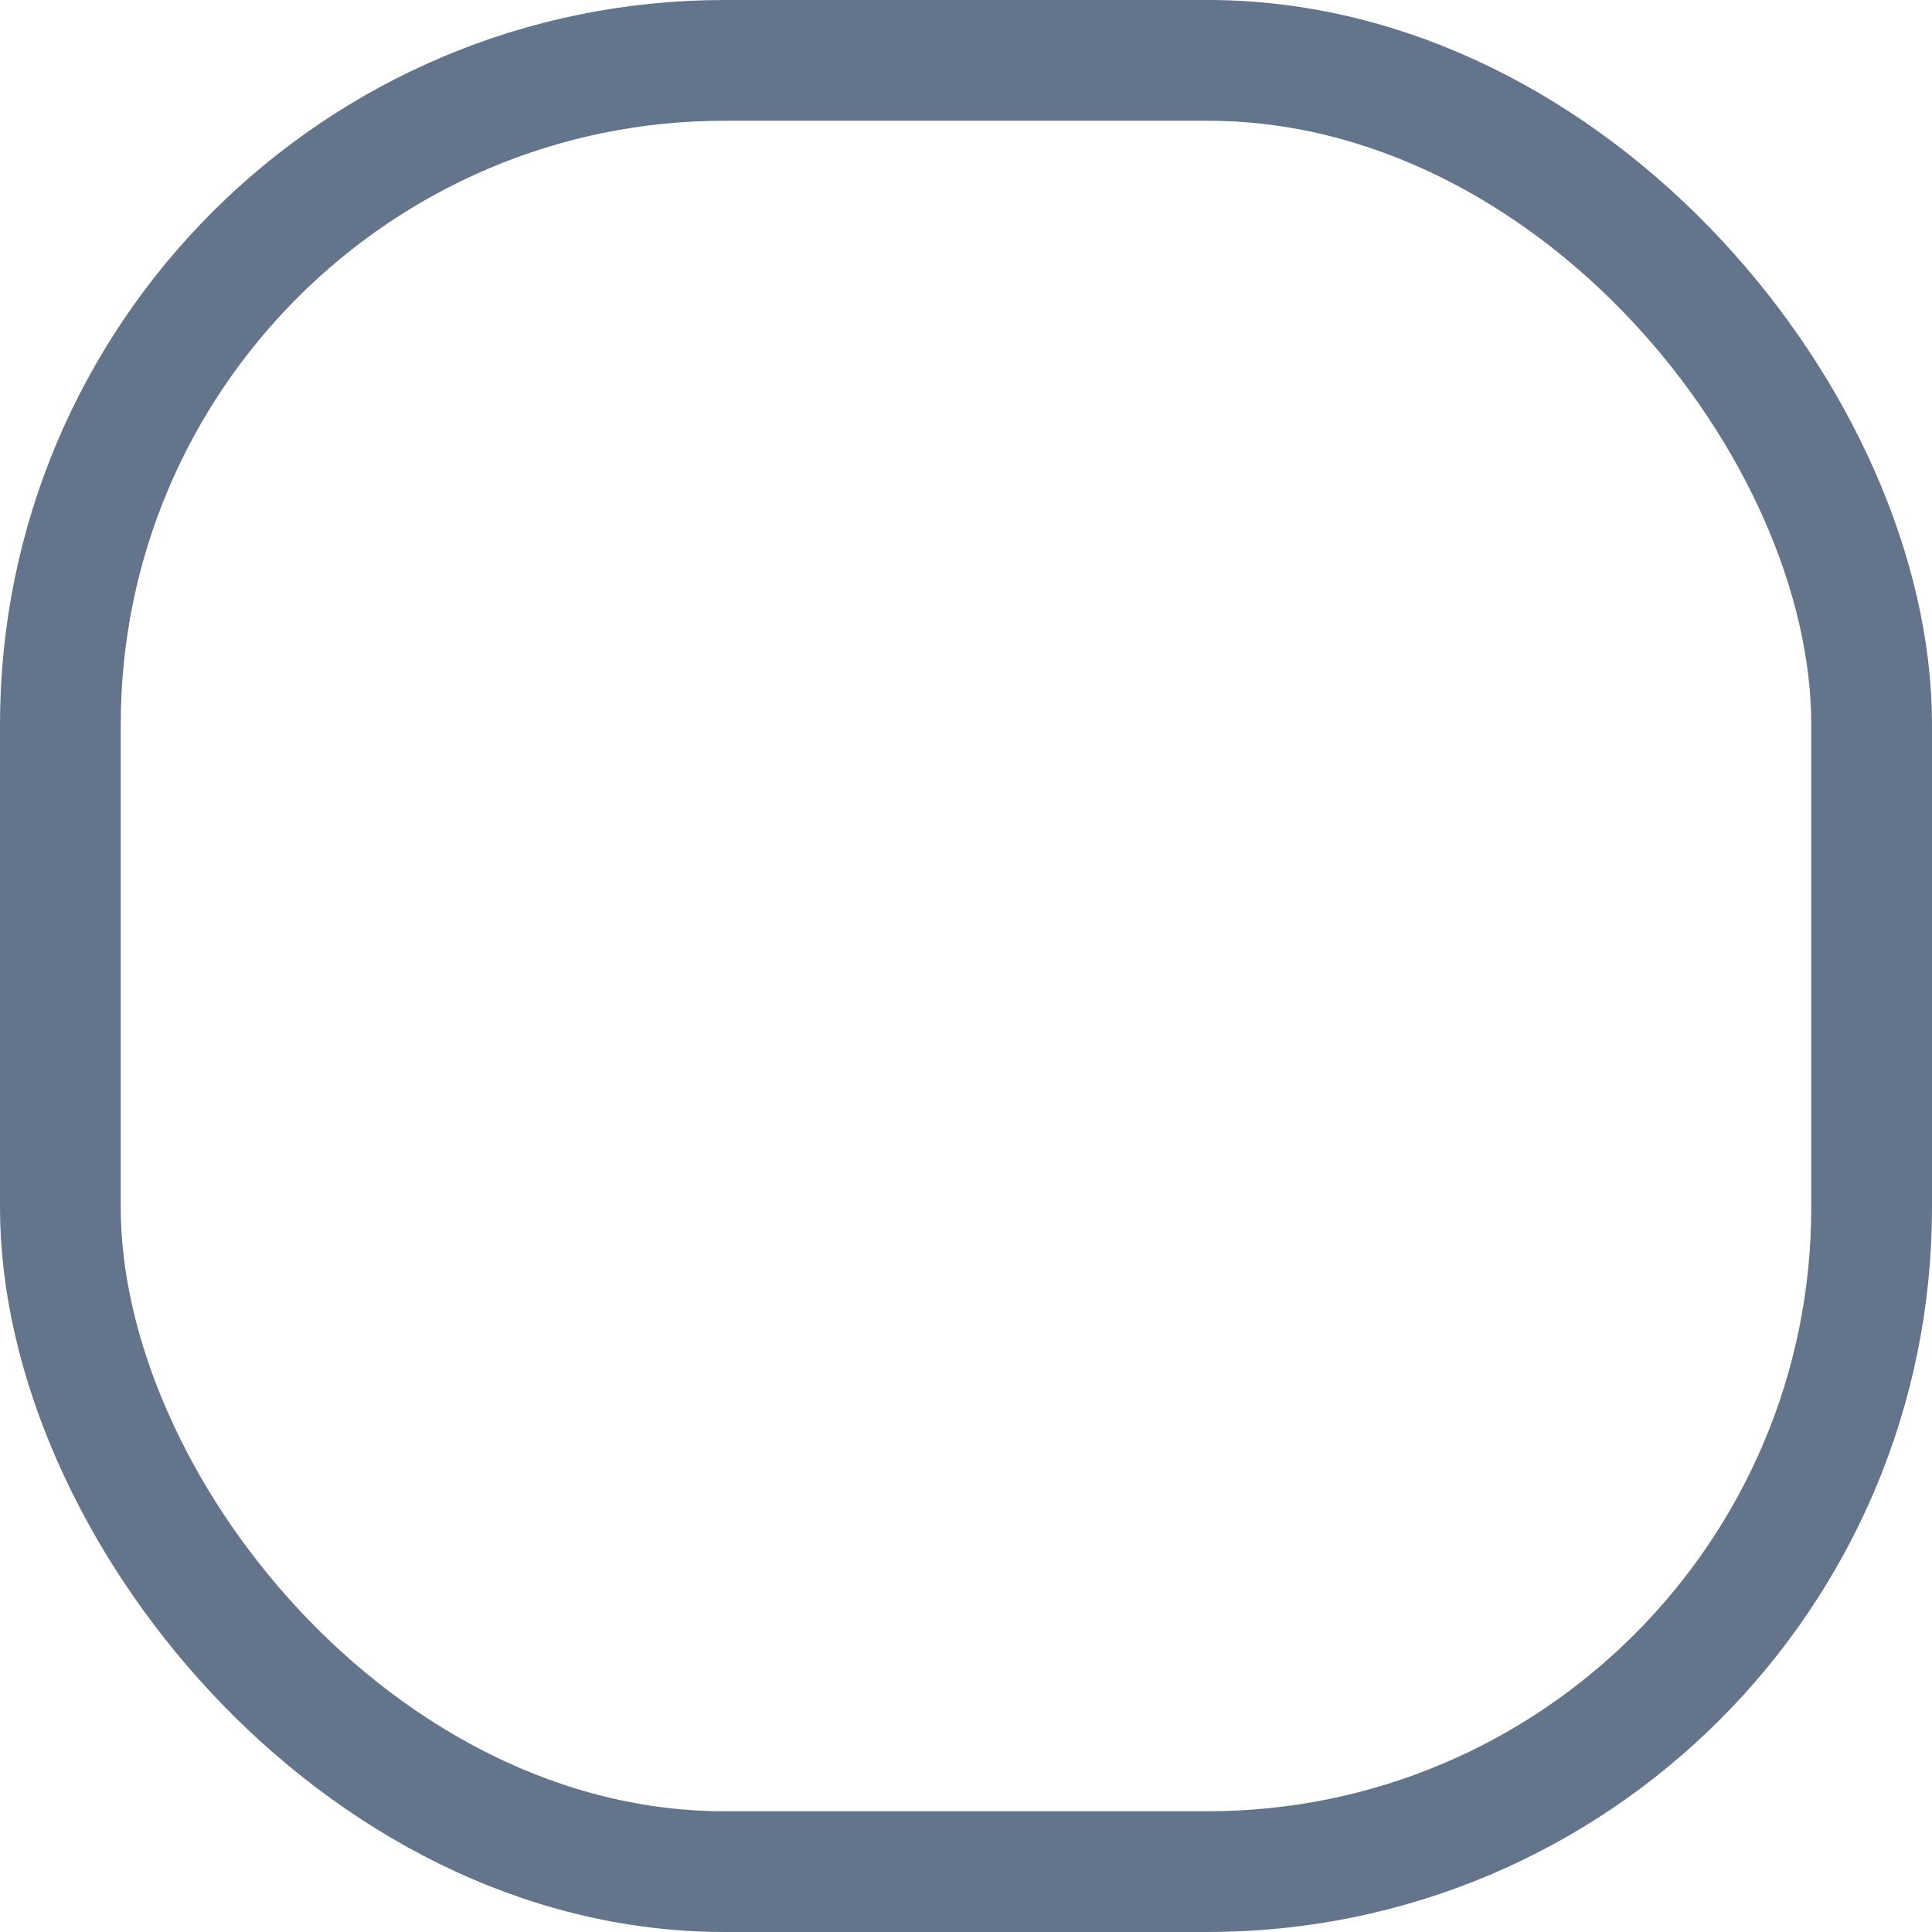 <svg xmlns="http://www.w3.org/2000/svg" fill="none" viewBox="0 0 16 16"><g clip-path="url(#a)"><rect width="15" height="15" x=".5" y=".5" stroke="#64748b" rx="5.5"/></g><defs><clipPath id="a"><path fill="#fff" d="M0 0h16v16H0z"/></clipPath></defs></svg>